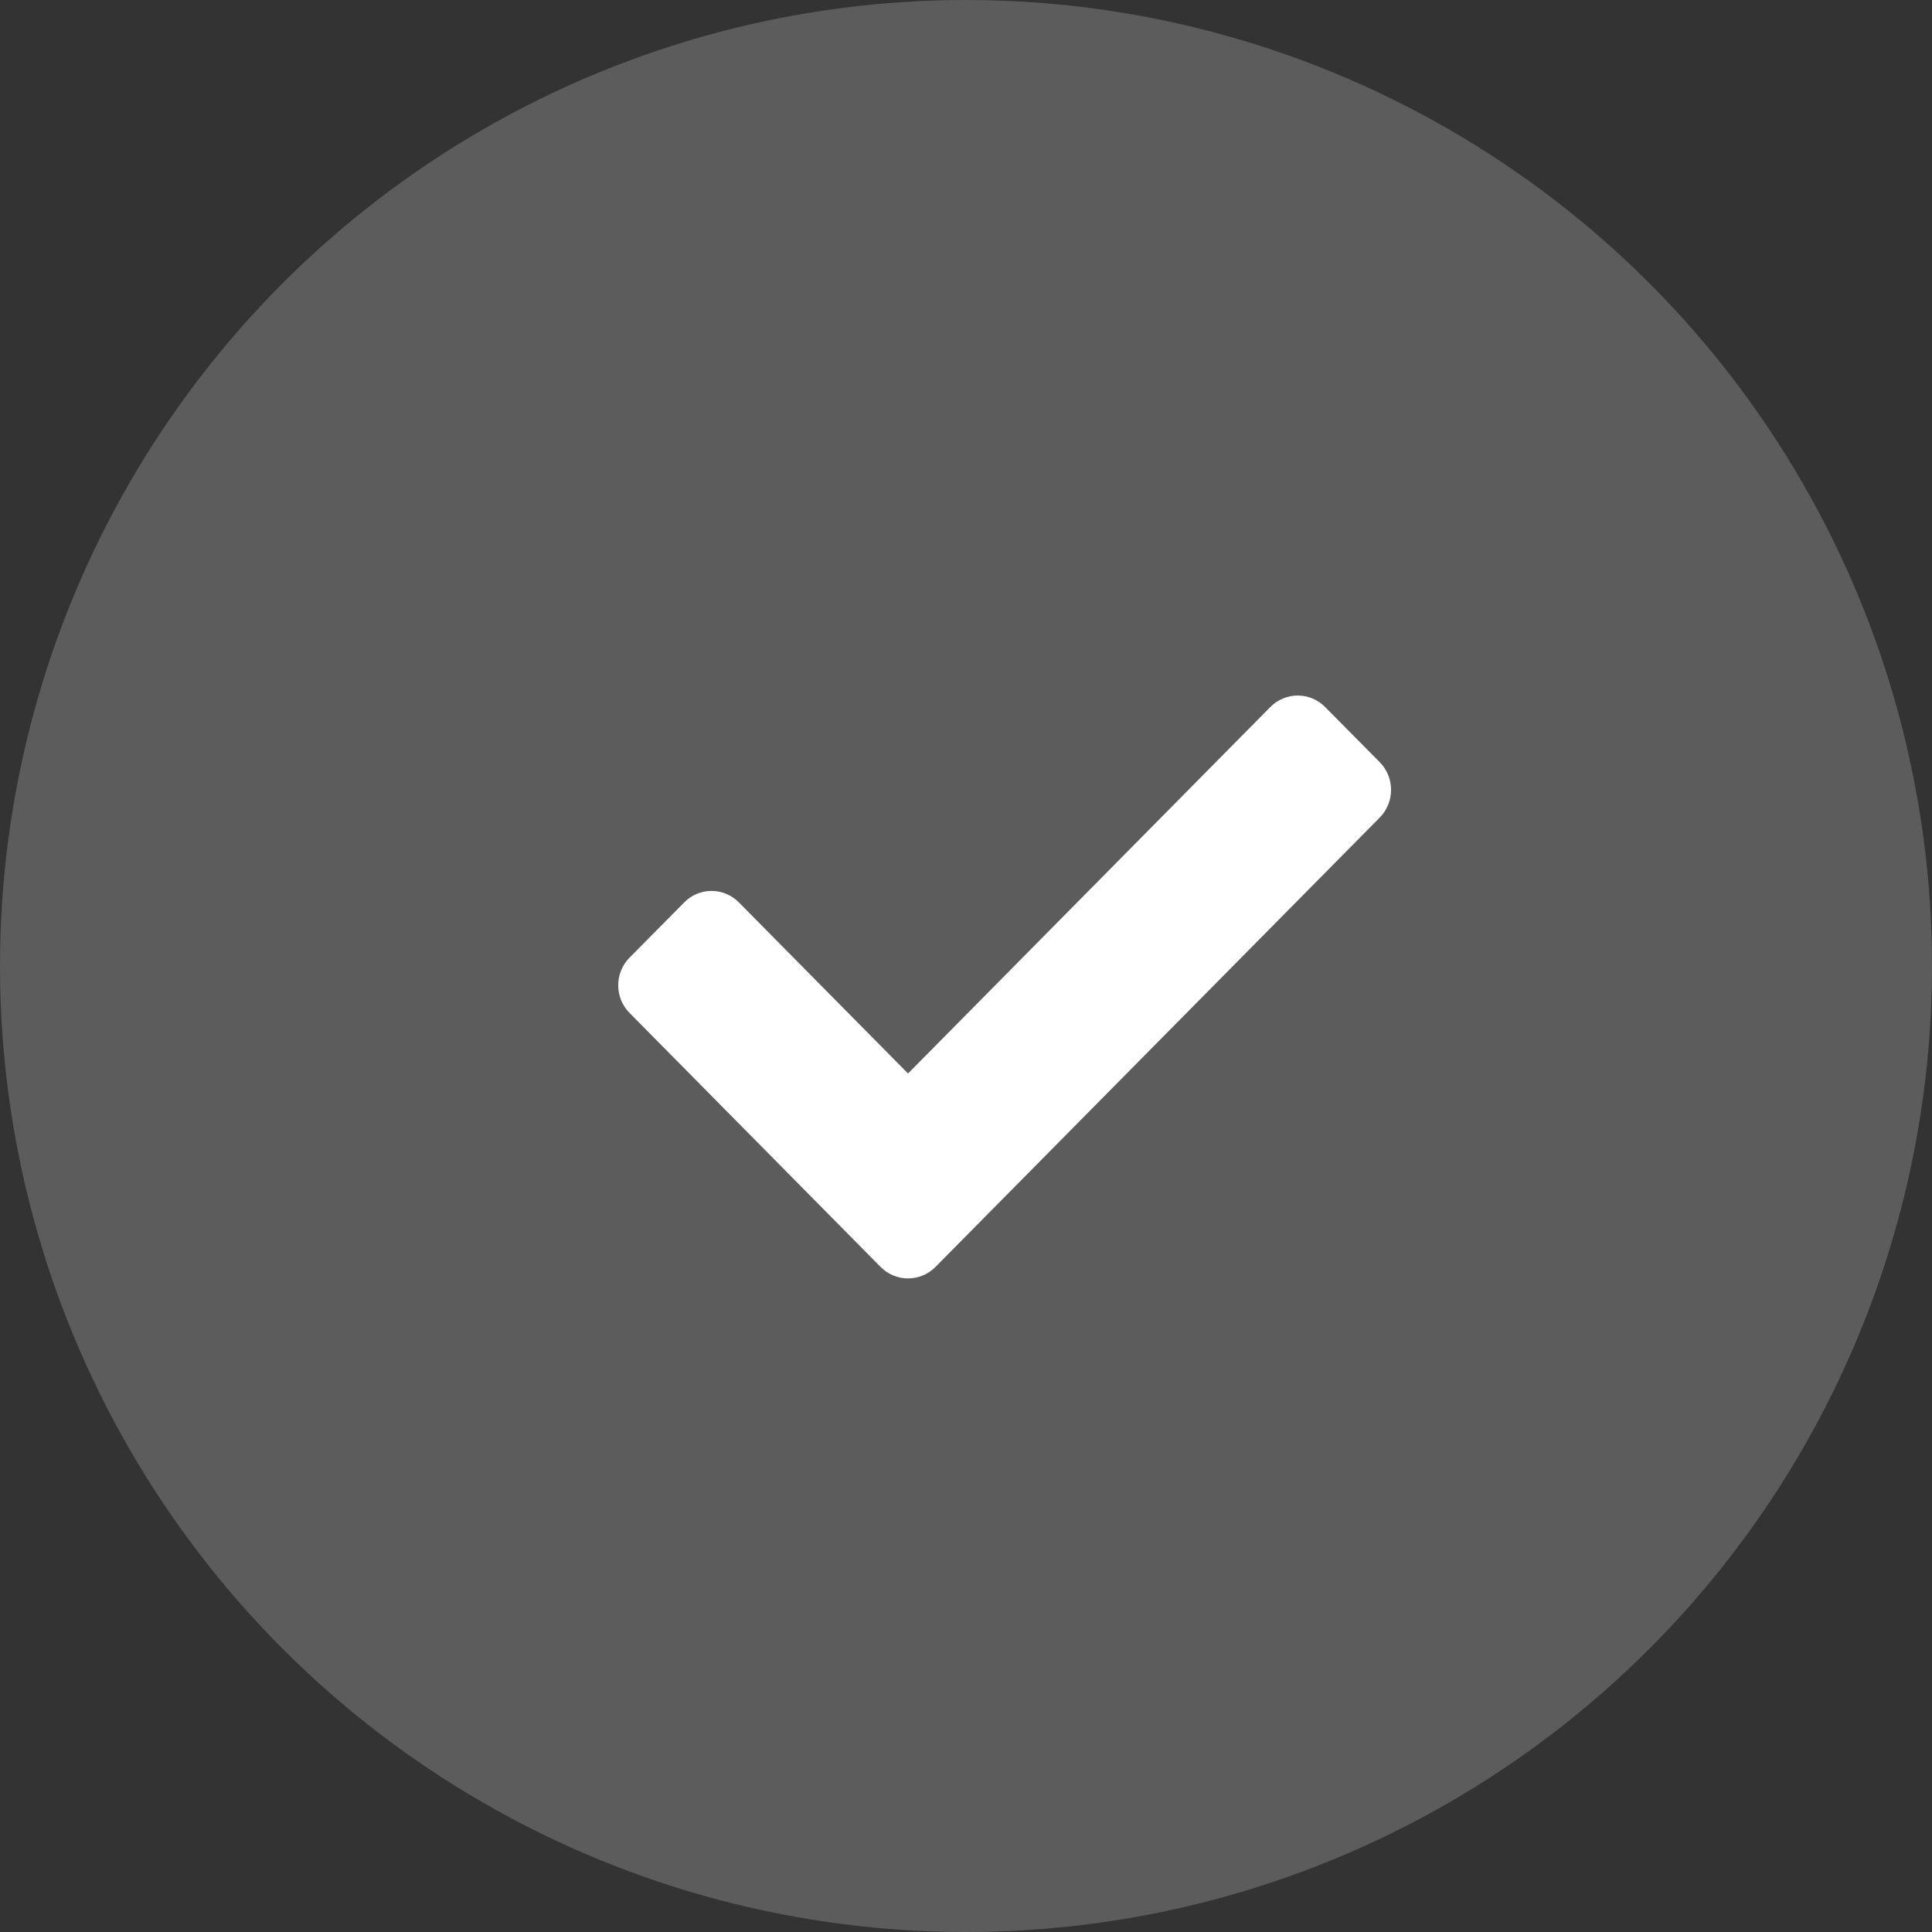 <svg width="25" height="25" viewBox="0 0 25 25" fill="none" xmlns="http://www.w3.org/2000/svg">
<rect x="0" y="0" width="25" height="25" fill="#333333" stroke="none"/>
<g id="Group 257">
<circle id="Ellipse 49" opacity="0.2" cx="12.5" cy="12.5" r="12.5" fill="white"/>
<path id="Vector" d="M11.396 16.395L8.146 13.107C7.951 12.91 7.951 12.59 8.146 12.392L8.854 11.677C9.049 11.479 9.365 11.479 9.561 11.677L11.75 13.891L16.439 9.148C16.635 8.951 16.951 8.951 17.146 9.148L17.854 9.863C18.049 10.061 18.049 10.381 17.854 10.579L12.104 16.395C11.908 16.592 11.592 16.592 11.396 16.395V16.395Z" fill="white"/>
</g>
</svg>
